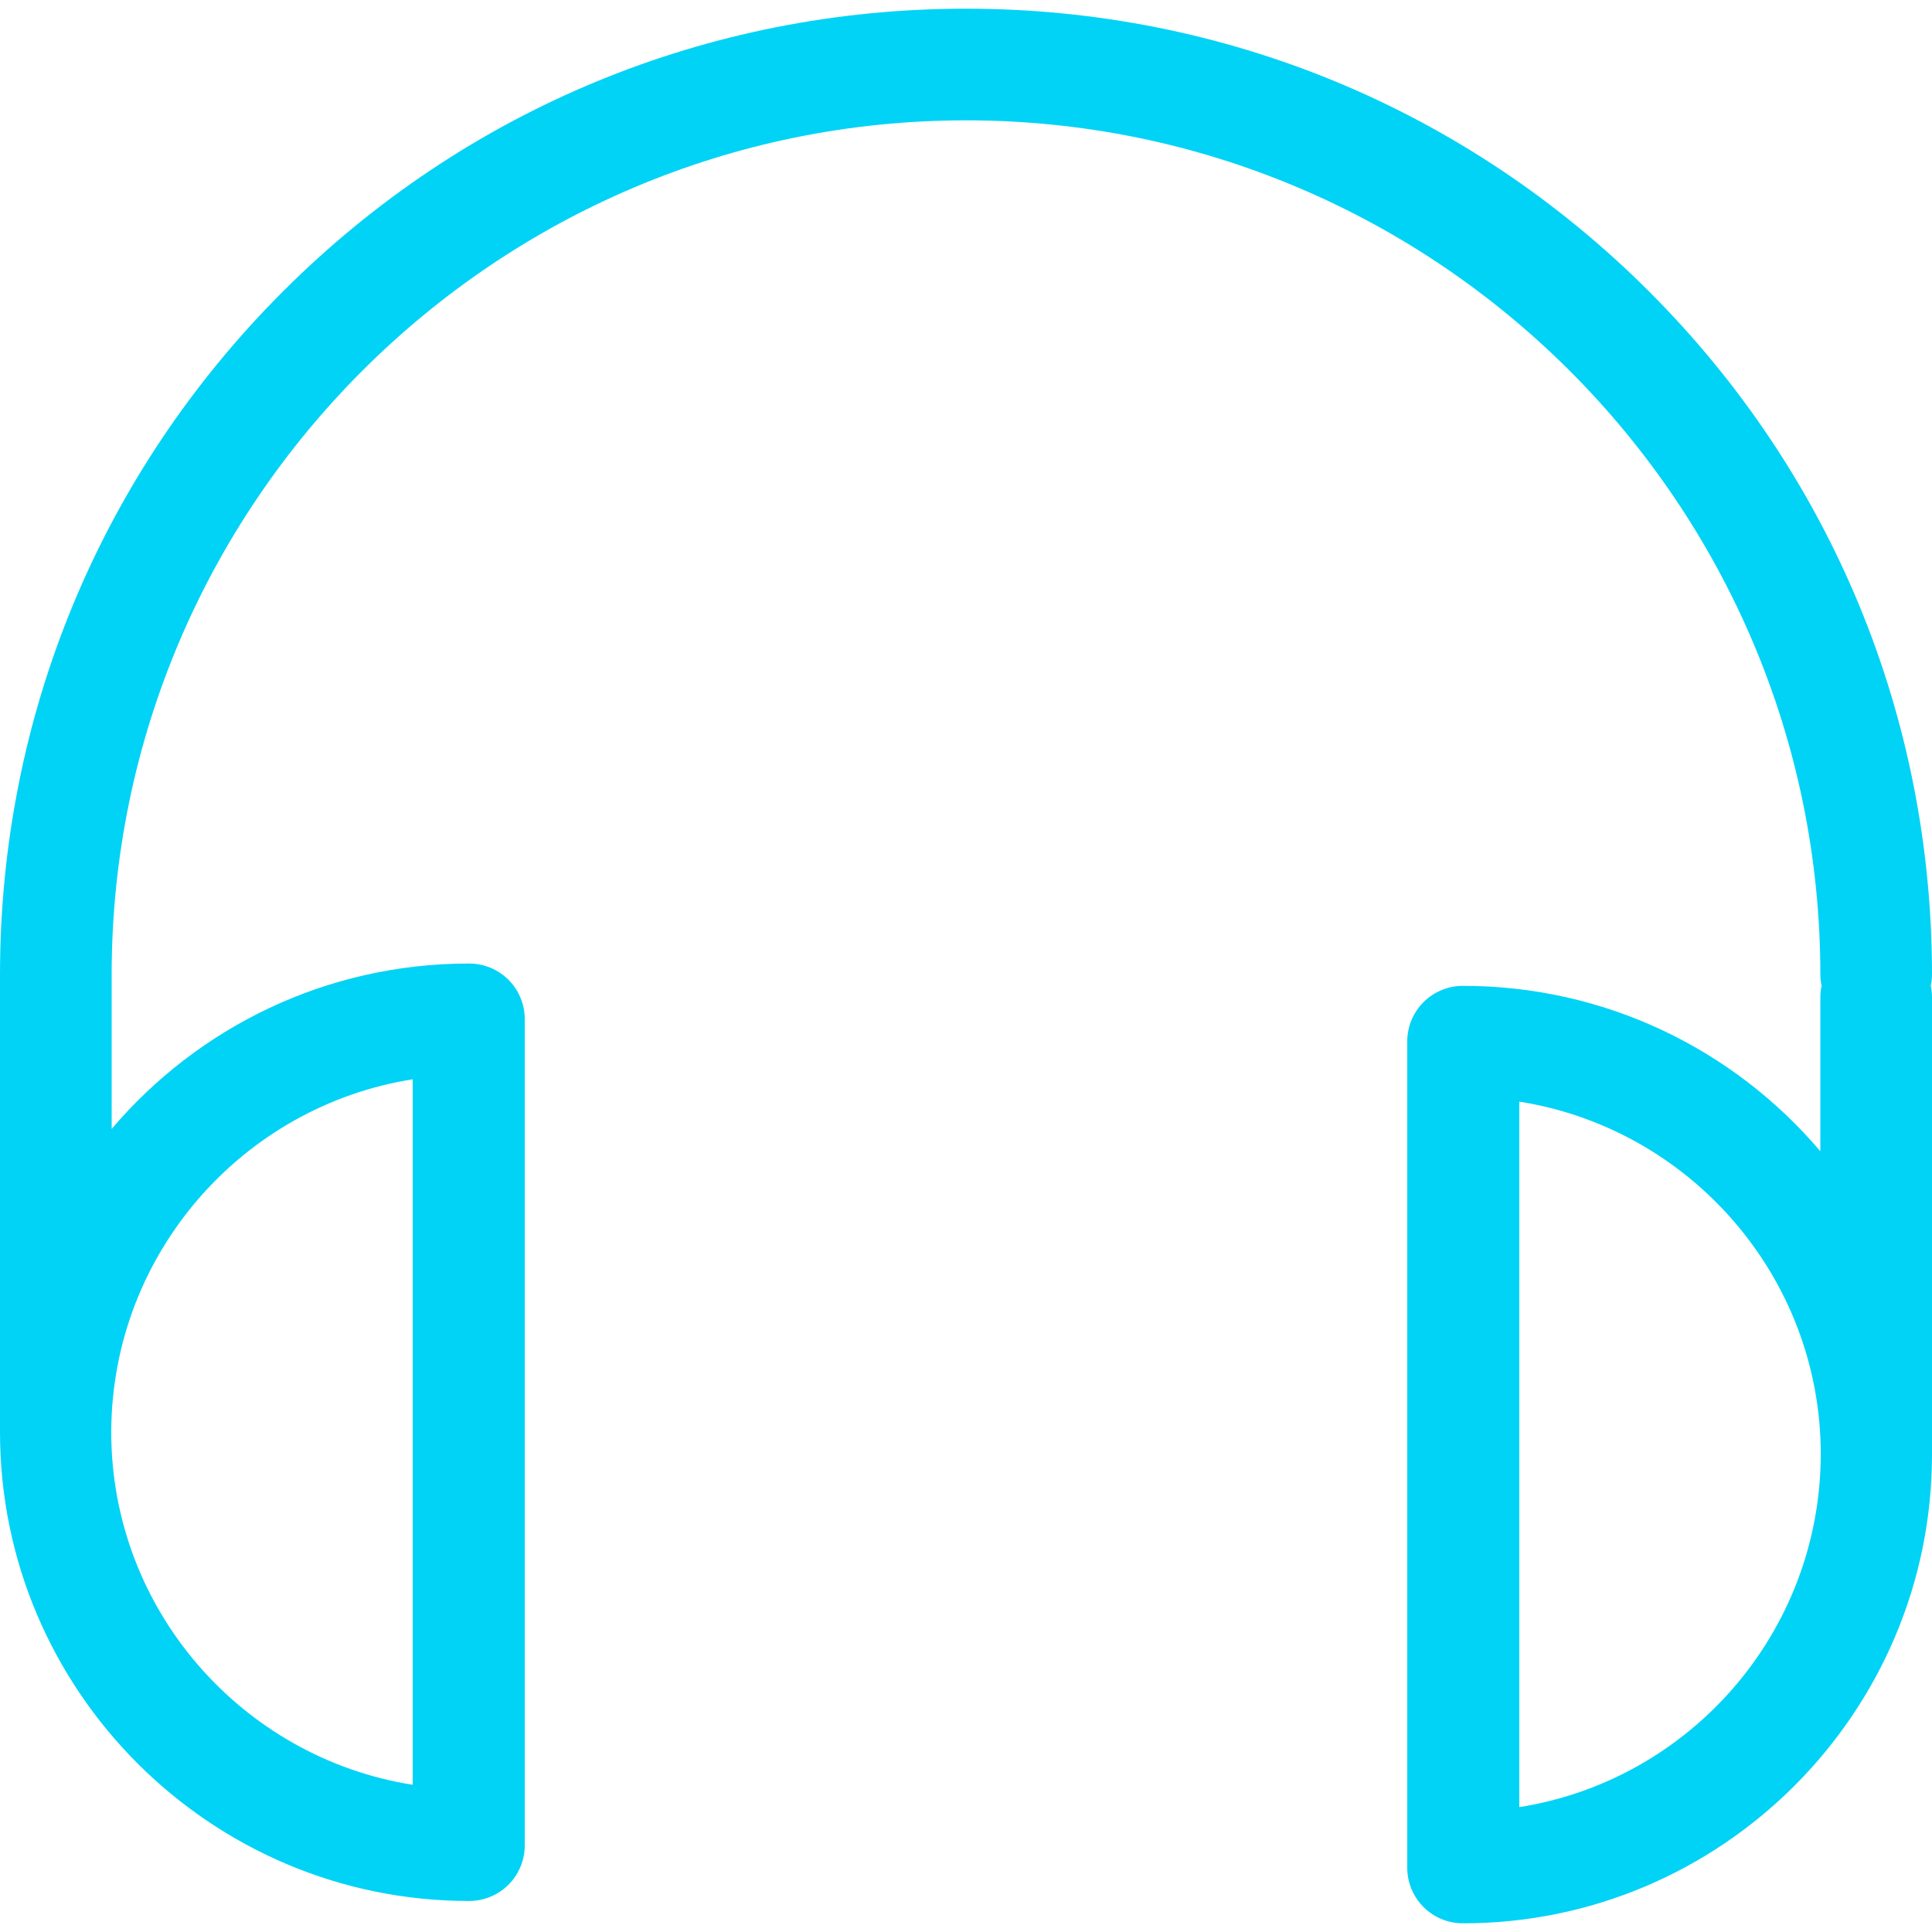 <?xml version="1.0" encoding="iso-8859-1"?>
<!-- Generator: Adobe Illustrator 19.1.0, SVG Export Plug-In . SVG Version: 6.00 Build 0)  -->
<svg xmlns="http://www.w3.org/2000/svg" xmlns:xlink="http://www.w3.org/1999/xlink" version="1.1" id="Capa_1" x="0px" y="0px" viewBox="0 0 467.2 467.2" style="enable-background:new 0 0 467.2 467.2;" xml:space="preserve" width="512px" height="512px">
<g>
	<path d="M467.2,235.7c0-62.4-24.3-121.1-68.4-165.2S296,2.1,233.6,2.1S112.5,26.4,68.4,70.5S0,173.3,0,235.7v110.6   c0,62.5,50.9,113.4,113.4,113.4c7.5,0,13.5-6,13.5-13.5V246.5c0-7.5-6-13.5-13.5-13.5c-34.6,0-65.6,15.5-86.4,40v-37.3   c0-113.9,92.7-206.6,206.6-206.6s206.6,92.7,206.6,206.6c0,0.9,0.1,1.8,0.3,2.7c-0.2,0.9-0.3,1.8-0.3,2.7v37.3   c-20.8-24.5-51.8-40-86.4-40c-7.5,0-13.5,6-13.5,13.5v199.7c0,7.5,6,13.5,13.5,13.5c62.5,0,113.4-50.9,113.4-113.4V241.1   c0-0.9-0.1-1.8-0.3-2.7C467.1,237.5,467.2,236.6,467.2,235.7z M99.8,261v170.6c-41.2-6.5-72.9-42.3-72.9-85.3   C27,303.3,58.6,267.5,99.8,261z M367.4,437V266.4c41.2,6.5,72.9,42.3,72.9,85.3C440.2,394.8,408.6,430.5,367.4,437z" fill="#01d3f6"/>
</g>
<g>
</g>
<g>
</g>
<g>
</g>
<g>
</g>
<g>
</g>
<g>
</g>
<g>
</g>
<g>
</g>
<g>
</g>
<g>
</g>
<g>
</g>
<g>
</g>
<g>
</g>
<g>
</g>
<g>
</g>
</svg>
